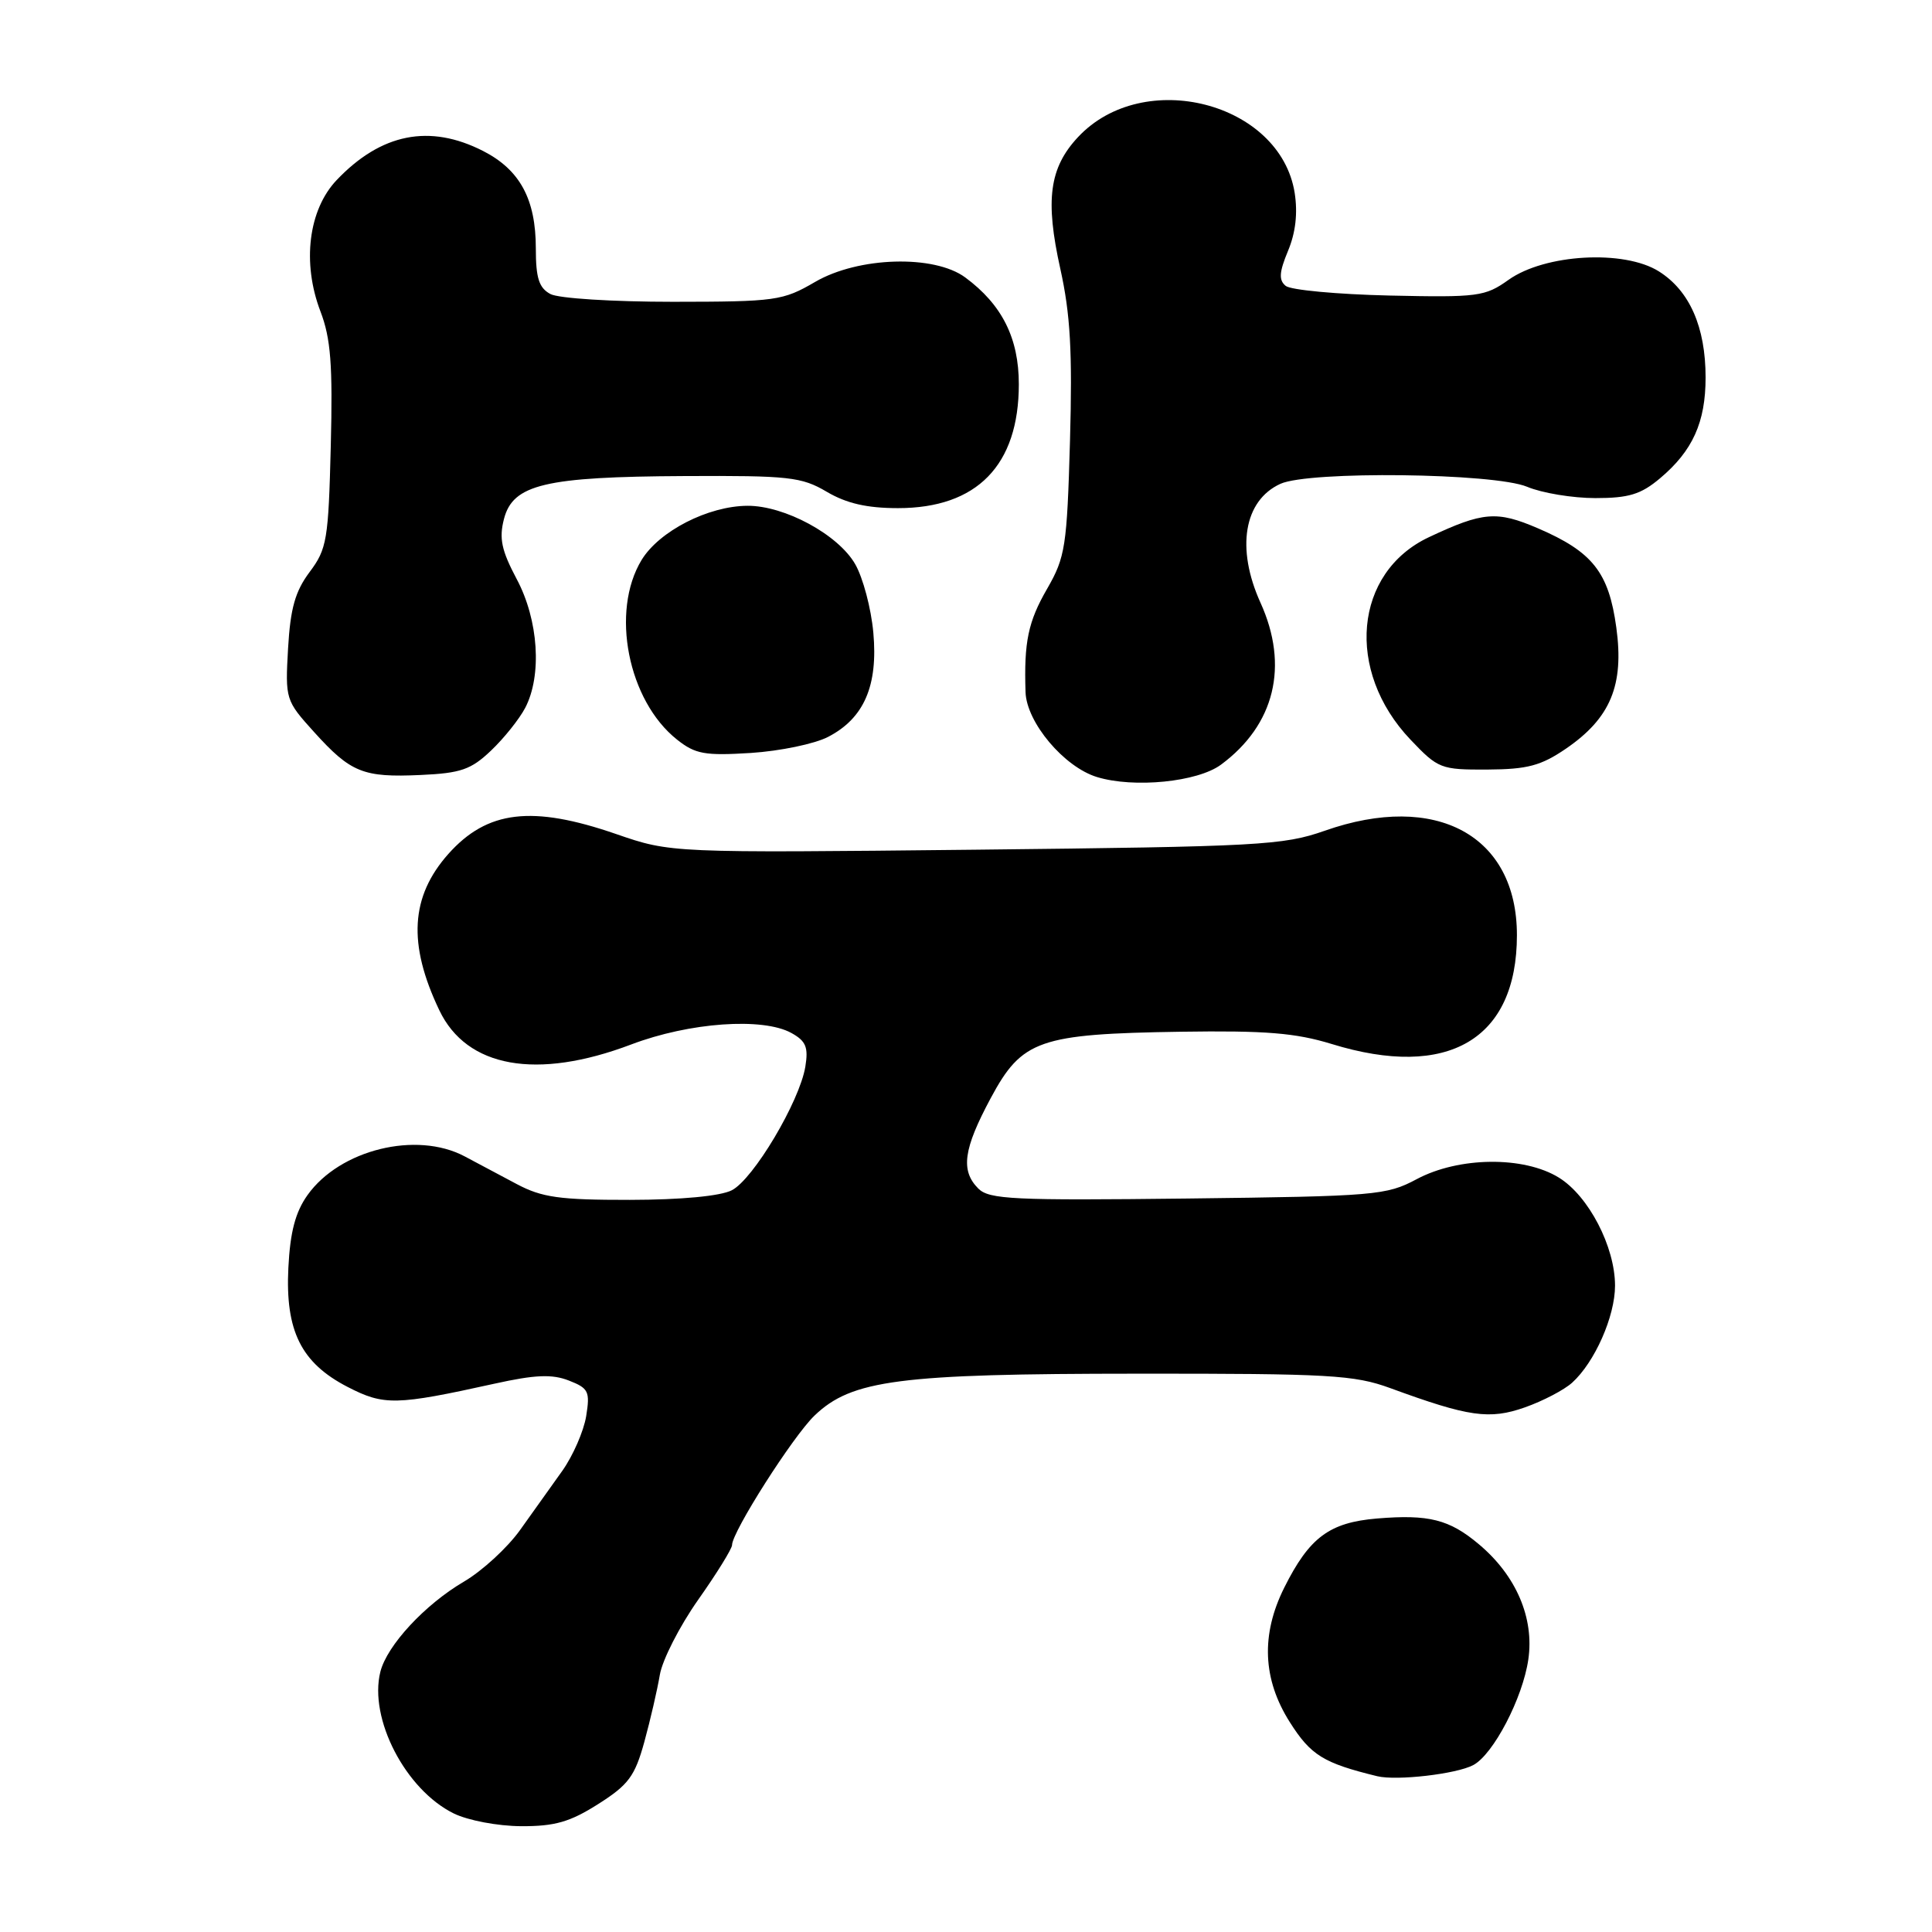 <?xml version="1.0" encoding="UTF-8" standalone="no"?>
<!DOCTYPE svg PUBLIC "-//W3C//DTD SVG 1.1//EN" "http://www.w3.org/Graphics/SVG/1.1/DTD/svg11.dtd" >
<svg xmlns="http://www.w3.org/2000/svg" xmlns:xlink="http://www.w3.org/1999/xlink" version="1.1" viewBox="0 0 256 256">
 <g >
 <path fill="currentColor"
d=" M 79.26 239.05 C 83.28 236.50 84.12 235.37 85.38 230.80 C 86.18 227.88 87.10 223.89 87.43 221.93 C 87.76 219.96 90.04 215.49 92.51 211.98 C 94.98 208.48 97.00 205.21 97.00 204.73 C 97.00 202.98 105.08 190.30 107.93 187.57 C 112.86 182.84 119.11 182.03 150.71 182.02 C 176.14 182.00 179.45 182.19 184.21 183.93 C 194.63 187.75 197.36 188.14 202.07 186.48 C 204.45 185.64 207.26 184.17 208.31 183.22 C 211.31 180.51 214.00 174.43 214.00 170.36 C 214.00 165.20 210.50 158.47 206.56 156.04 C 201.92 153.17 193.30 153.26 187.71 156.25 C 183.70 158.39 182.24 158.51 157.38 158.81 C 134.30 159.08 131.07 158.93 129.63 157.49 C 127.26 155.11 127.65 152.26 131.28 145.50 C 135.42 137.79 137.67 137.00 156.44 136.71 C 167.70 136.54 171.68 136.87 176.44 138.33 C 191.87 143.09 201.00 137.73 201.00 123.91 C 201.00 110.70 190.30 104.88 175.53 110.08 C 170.02 112.01 166.91 112.18 129.26 112.59 C 88.90 113.02 88.90 113.02 81.63 110.51 C 70.50 106.67 64.56 107.38 59.41 113.15 C 54.39 118.80 54.02 125.08 58.21 133.86 C 61.84 141.48 71.12 143.14 83.63 138.40 C 91.35 135.47 101.07 134.78 104.87 136.88 C 106.80 137.95 107.13 138.77 106.71 141.35 C 105.94 145.98 99.81 156.28 96.96 157.72 C 95.45 158.49 90.26 158.98 83.46 158.99 C 74.13 159.00 71.81 158.67 68.46 156.89 C 66.28 155.73 63.18 154.08 61.56 153.22 C 55.17 149.84 45.04 152.33 40.75 158.35 C 39.14 160.61 38.45 163.23 38.21 167.98 C 37.79 176.35 39.90 180.60 46.07 183.78 C 50.88 186.26 52.46 186.23 65.50 183.35 C 70.92 182.15 73.15 182.06 75.38 182.93 C 77.99 183.95 78.20 184.37 77.67 187.66 C 77.34 189.65 75.92 192.90 74.51 194.89 C 73.10 196.88 70.58 200.41 68.91 202.74 C 67.24 205.08 63.90 208.15 61.48 209.57 C 56.31 212.60 51.28 218.02 50.40 221.52 C 48.85 227.72 53.73 237.14 60.12 240.29 C 62.02 241.22 65.94 241.96 69.05 241.98 C 73.51 242.00 75.53 241.42 79.26 239.05 Z  M 195.22 233.88 C 197.88 232.46 201.77 225.00 202.51 219.89 C 203.31 214.40 200.91 208.78 195.97 204.63 C 192.05 201.33 189.33 200.64 182.45 201.21 C 176.15 201.74 173.50 203.71 170.17 210.37 C 167.06 216.60 167.30 222.51 170.91 228.20 C 173.69 232.59 175.37 233.62 182.50 235.36 C 185.09 235.98 193.00 235.07 195.22 233.88 Z  M 161.79 101.32 C 168.92 96.05 170.82 88.23 167.02 79.86 C 163.76 72.66 164.82 66.32 169.66 64.11 C 173.46 62.38 197.97 62.67 202.35 64.50 C 204.32 65.33 208.39 66.00 211.39 66.00 C 215.82 66.00 217.43 65.51 219.96 63.38 C 224.29 59.74 226.00 55.95 226.00 50.02 C 226.00 43.33 223.88 38.52 219.81 35.96 C 215.21 33.06 204.71 33.65 199.89 37.08 C 196.78 39.30 195.84 39.42 184.07 39.16 C 177.19 39.00 171.02 38.43 170.36 37.88 C 169.42 37.11 169.50 36.06 170.67 33.24 C 171.68 30.83 171.97 28.24 171.55 25.55 C 169.63 13.56 151.51 8.89 142.84 18.17 C 139.04 22.24 138.47 26.50 140.50 35.63 C 141.83 41.64 142.11 46.60 141.78 58.41 C 141.38 72.42 141.16 73.82 138.76 78.00 C 136.23 82.37 135.67 85.06 135.89 91.72 C 136.03 95.73 140.98 101.62 145.35 102.96 C 150.25 104.46 158.69 103.62 161.79 101.32 Z  M 65.07 99.45 C 66.78 97.83 68.81 95.28 69.59 93.80 C 71.84 89.49 71.36 82.16 68.47 76.74 C 66.45 72.93 66.11 71.35 66.78 68.76 C 67.97 64.18 72.22 63.17 90.69 63.08 C 104.56 63.01 106.21 63.19 109.56 65.17 C 112.18 66.71 114.88 67.33 118.99 67.33 C 129.46 67.33 135.00 61.65 135.00 50.91 C 135.00 44.81 132.78 40.37 127.91 36.77 C 123.79 33.72 113.74 34.01 108.00 37.36 C 103.72 39.85 102.81 39.98 89.18 39.99 C 81.20 39.99 74.01 39.54 72.93 38.96 C 71.42 38.15 71.00 36.85 71.00 32.92 C 71.00 26.39 68.89 22.50 64.02 20.01 C 56.93 16.39 50.50 17.67 44.61 23.86 C 40.87 27.80 40.00 34.82 42.46 41.26 C 43.83 44.84 44.10 48.33 43.83 59.10 C 43.52 71.53 43.32 72.74 41.03 75.79 C 39.11 78.36 38.48 80.60 38.17 85.92 C 37.79 92.66 37.84 92.82 41.61 96.99 C 46.48 102.38 48.12 103.04 55.73 102.69 C 61.06 102.45 62.42 101.98 65.07 99.45 Z  M 207.50 99.20 C 213.40 95.16 215.22 90.79 214.17 83.15 C 213.17 75.83 211.03 73.12 203.78 70.00 C 198.33 67.66 196.52 67.80 189.34 71.18 C 179.41 75.85 178.22 88.89 186.90 98.01 C 190.56 101.86 190.91 102.00 197.10 101.97 C 202.40 101.94 204.19 101.46 207.50 99.20 Z  M 109.73 97.64 C 114.49 95.18 116.36 90.86 115.72 83.82 C 115.43 80.62 114.35 76.55 113.32 74.76 C 111.08 70.84 103.96 66.99 99.04 67.02 C 93.83 67.05 87.36 70.37 85.02 74.19 C 80.87 81.01 83.20 92.85 89.72 98.01 C 92.14 99.93 93.40 100.15 99.50 99.77 C 103.35 99.52 107.95 98.57 109.73 97.64 Z "/>
</g>
</svg>